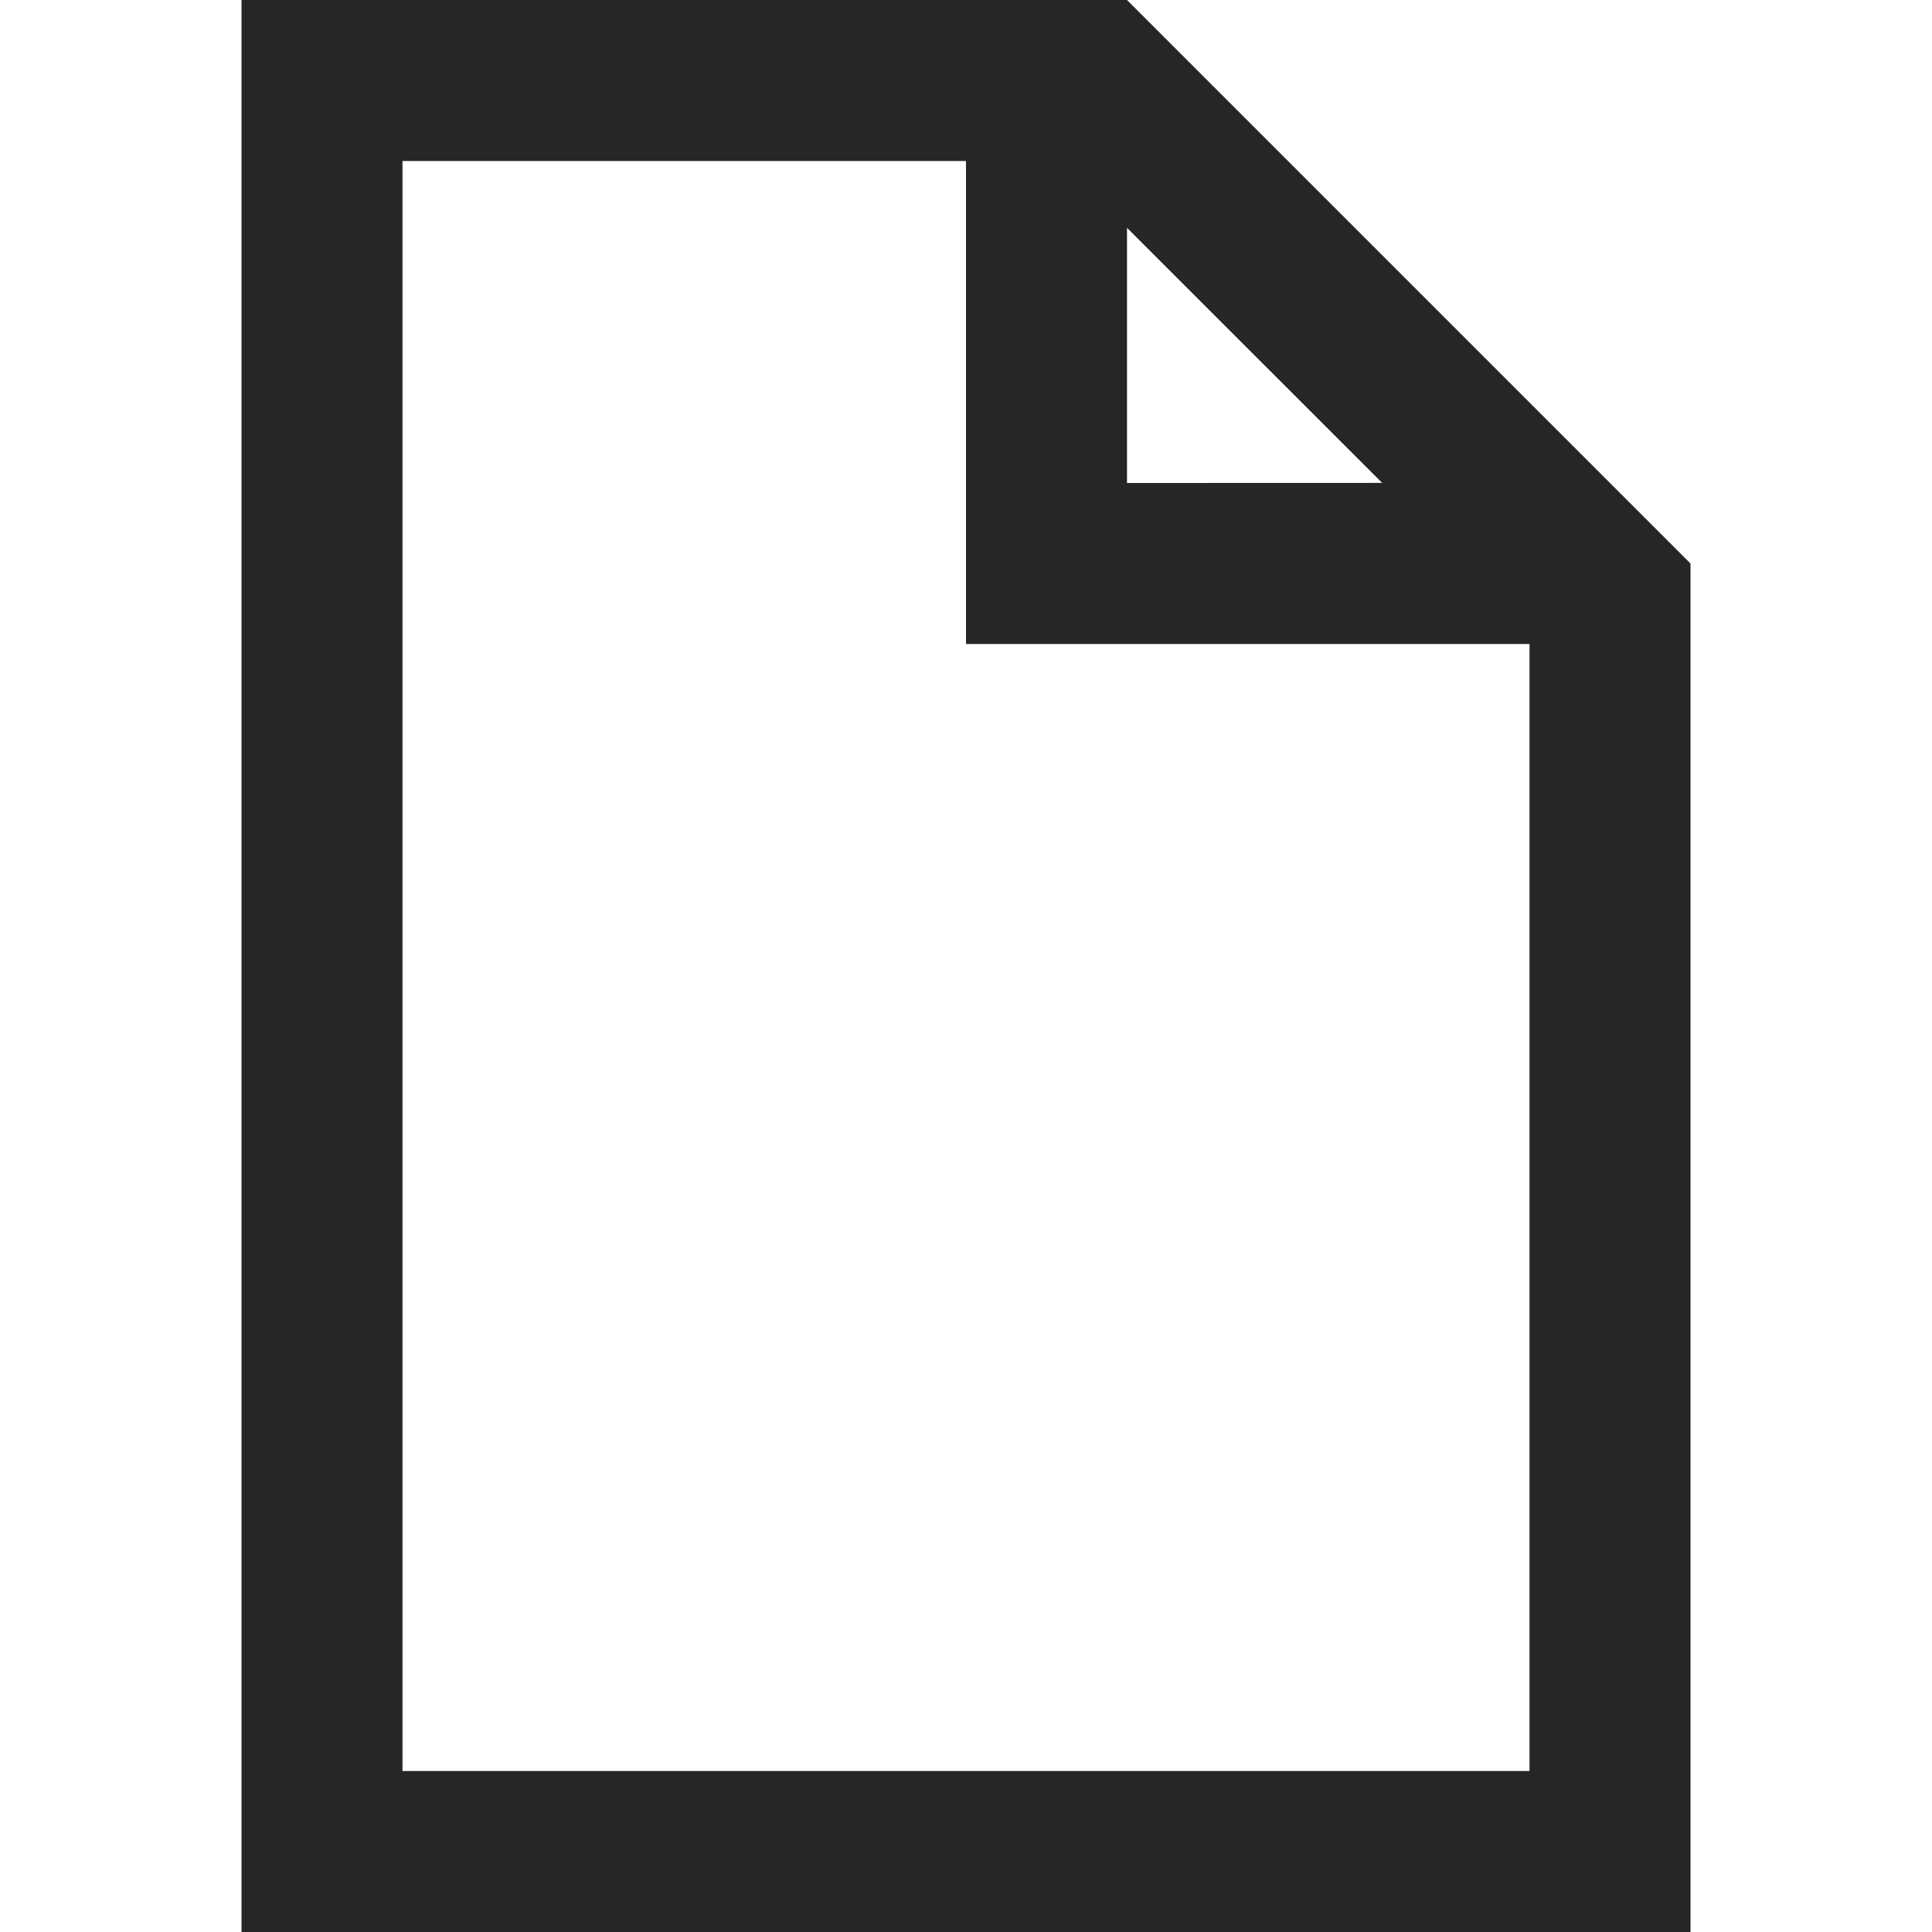 <svg width="24" height="24" viewBox="0 0 24 24" fill="none" xmlns="http://www.w3.org/2000/svg">
<path fill-rule="evenodd" clip-rule="evenodd" d="M21 24H3V0H14L21 7V24ZM12 2H5V22H19V8H12V2ZM14 2.83V6L17.17 5.999L14 2.83Z" fill="#262626"/>
</svg>
